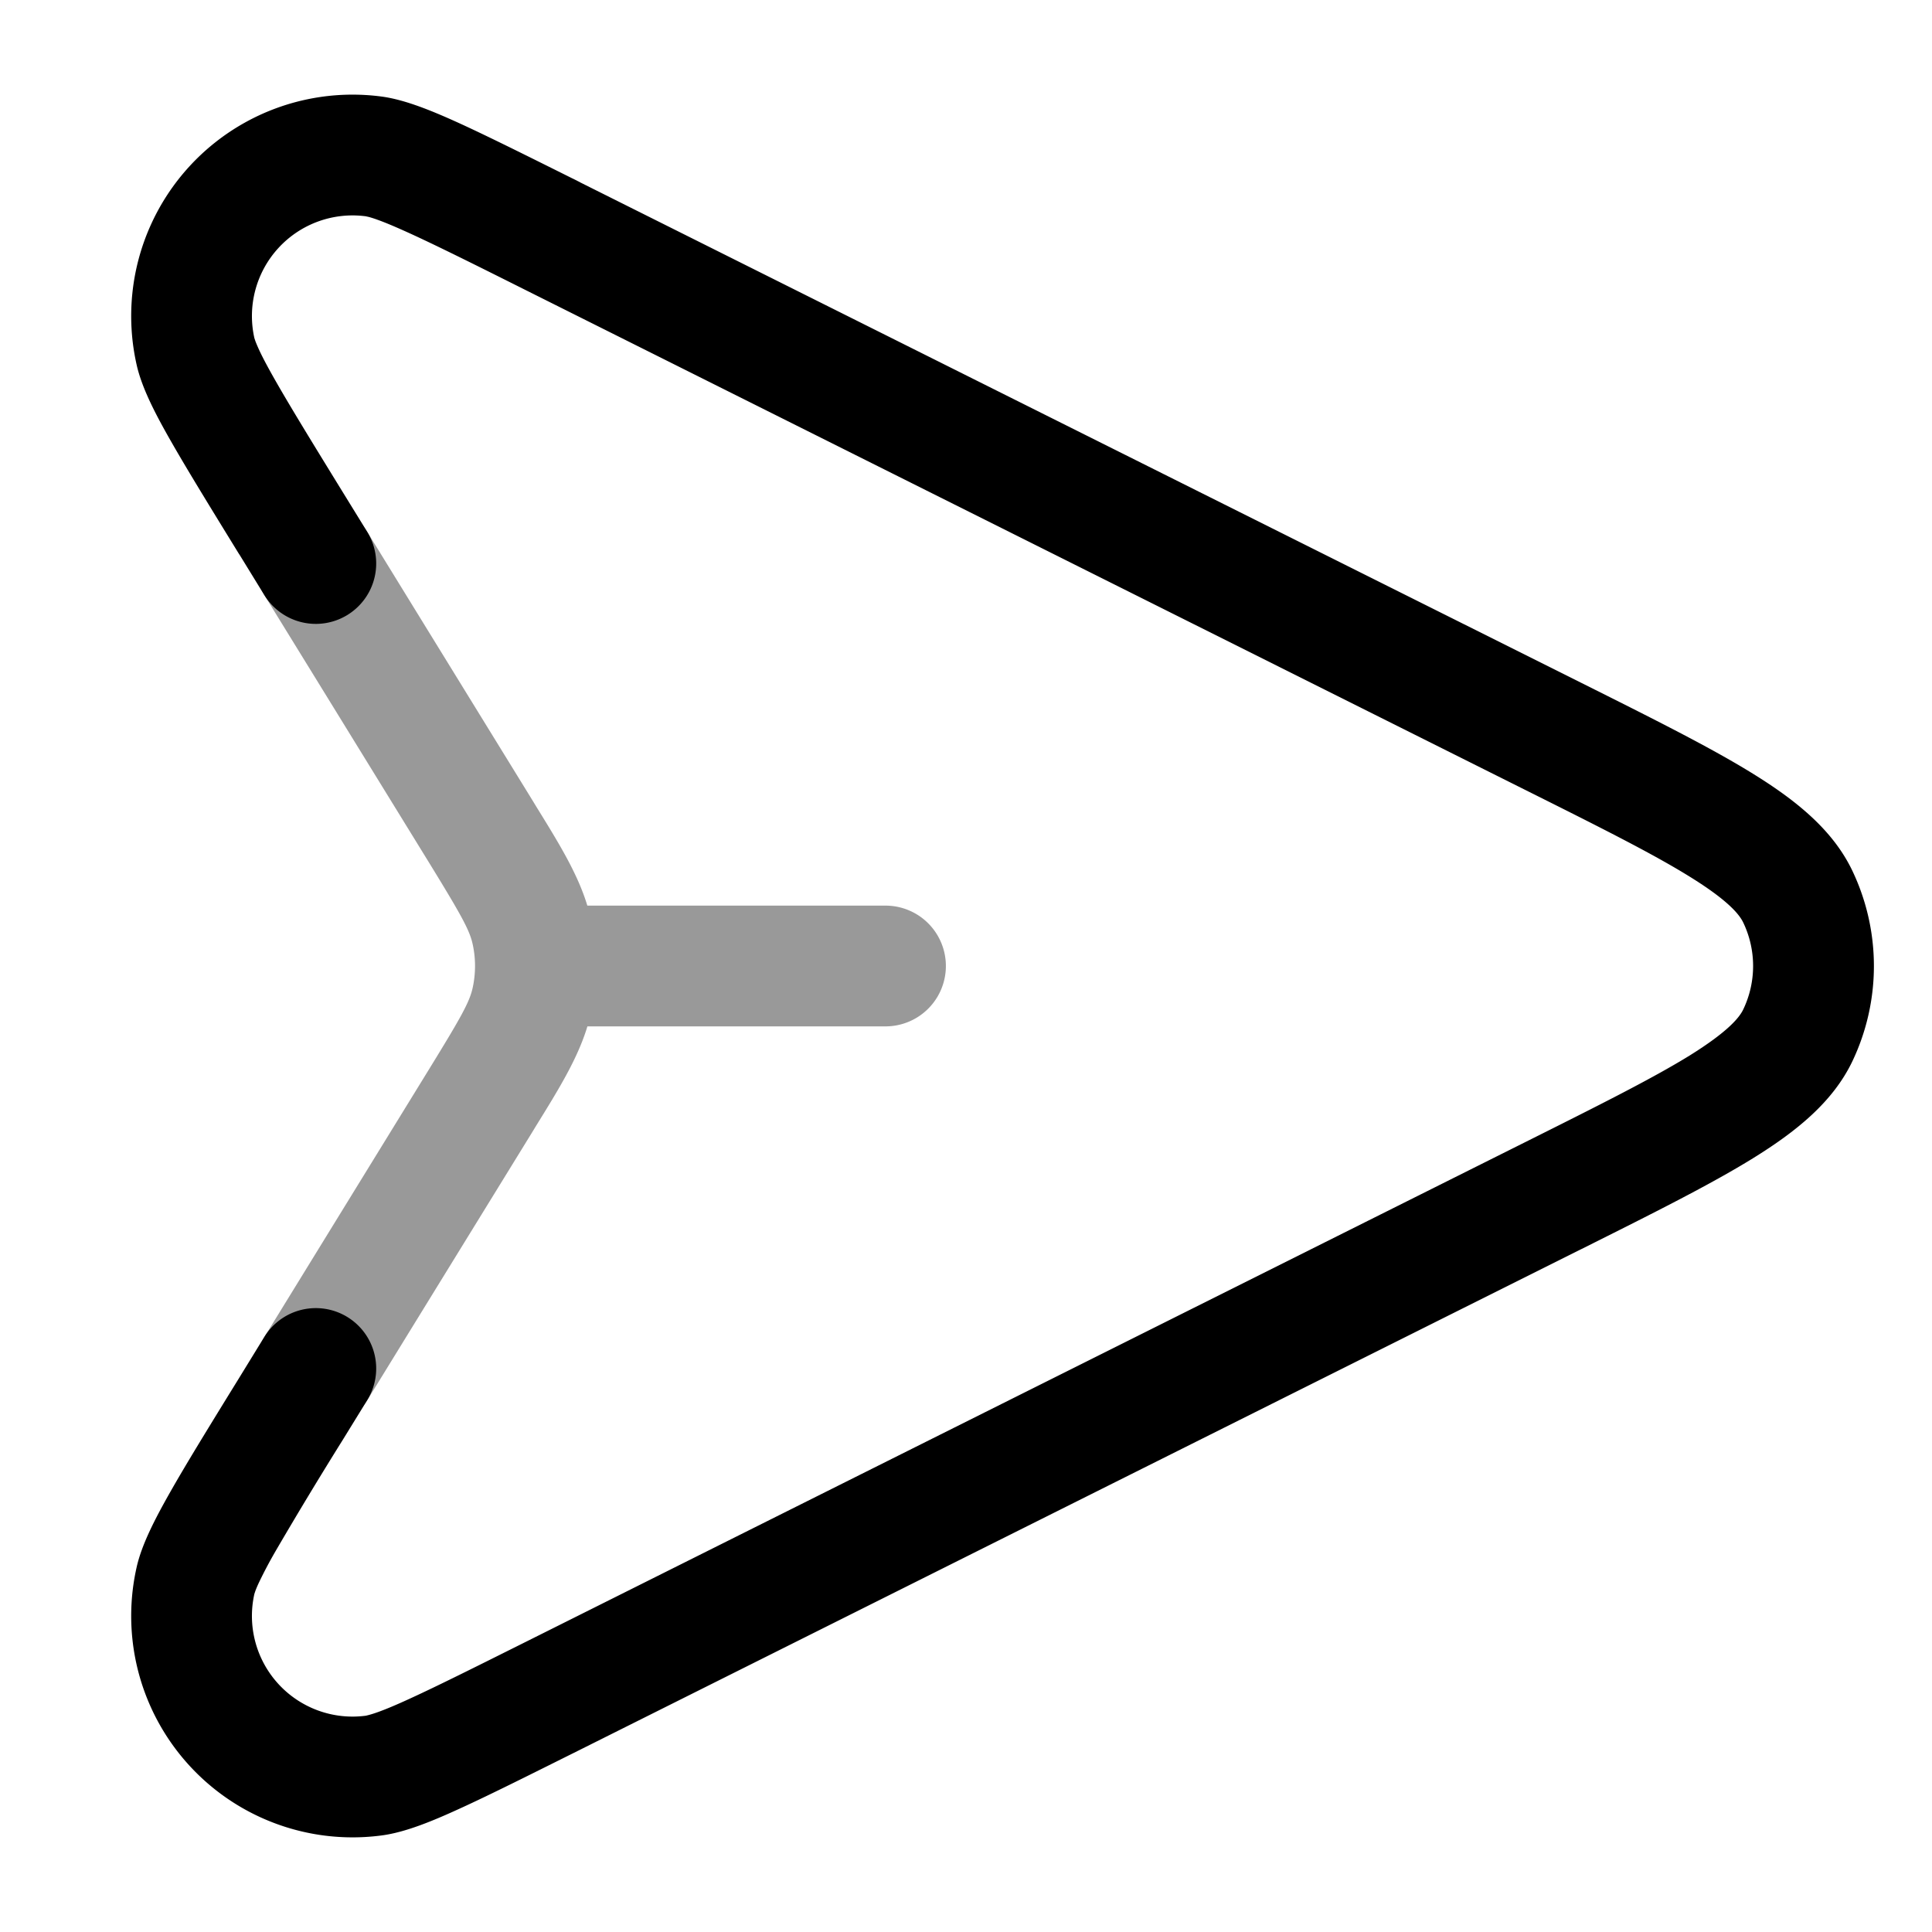 <svg xmlns="http://www.w3.org/2000/svg" width="24" height="24" fill="currentColor" viewBox="0 0 24 24">
  <path fill-rule="evenodd" d="M4.562 6.607a.75.75 0 10-1.278.786l.616 1 1.43 2.323c.402.655.502.836.541 1.01.04.18.04.367 0 .548-.039.174-.139.355-.542 1.01L3.9 15.607l-.615 1a.75.75 0 001.278.786l.615-1 1.43-2.323.056-.092c.285-.46.514-.834.633-1.228H11a.75.75 0 000-1.5H7.296c-.119-.394-.348-.767-.633-1.228l-.056-.092-1.43-2.323-.615-1z" opacity=".4"/>
  <path fill-rule="evenodd" d="M1.697 4.53A2.75 2.75 0 014.745 1.2c.292.04.629.179.977.338.37.17.854.412 1.476.722l.014.008 12.4 6.199.034.017c.892.446 1.608.804 2.134 1.13.524.325.988.691 1.233 1.208a2.75 2.75 0 010 2.357c-.245.516-.709.882-1.233 1.207-.527.326-1.242.684-2.134 1.13l-.035.017-12.399 6.2-.014.007c-.622.31-1.106.553-1.476.722-.348.16-.685.299-.977.338a2.75 2.75 0 01-3.048-3.33c.064-.287.233-.61.422-.943.201-.354.485-.815.85-1.407l.008-.013.307-.5a.75.75 0 011.278.786l-.308.5a53.597 53.597 0 00-.831 1.376 5.675 5.675 0 00-.203.383 1.49 1.49 0 00-.047.109l-.013.039a1.25 1.25 0 001.386 1.513l.04-.01a1.5 1.5 0 00.112-.036c.1-.036.229-.09.4-.169.343-.157.804-.388 1.443-.707l12.4-6.2c.934-.467 1.588-.795 2.05-1.08.47-.293.616-.468.666-.575a1.25 1.25 0 000-1.072c-.05-.107-.195-.282-.667-.574-.461-.286-1.115-.614-2.05-1.081l-12.399-6.2c-.639-.32-1.1-.55-1.443-.707-.171-.078-.3-.133-.4-.169a1.493 1.493 0 00-.113-.037l-.04-.009A1.25 1.25 0 003.16 4.2l.013.039c.01.026.025.062.047.11.044.095.11.219.203.382.187.328.457.768.831 1.376l.308.5a.75.75 0 11-1.278.786l-.307-.5-.009-.013c-.364-.592-.648-1.054-.849-1.407-.19-.333-.358-.656-.422-.943z"/>
</svg>
